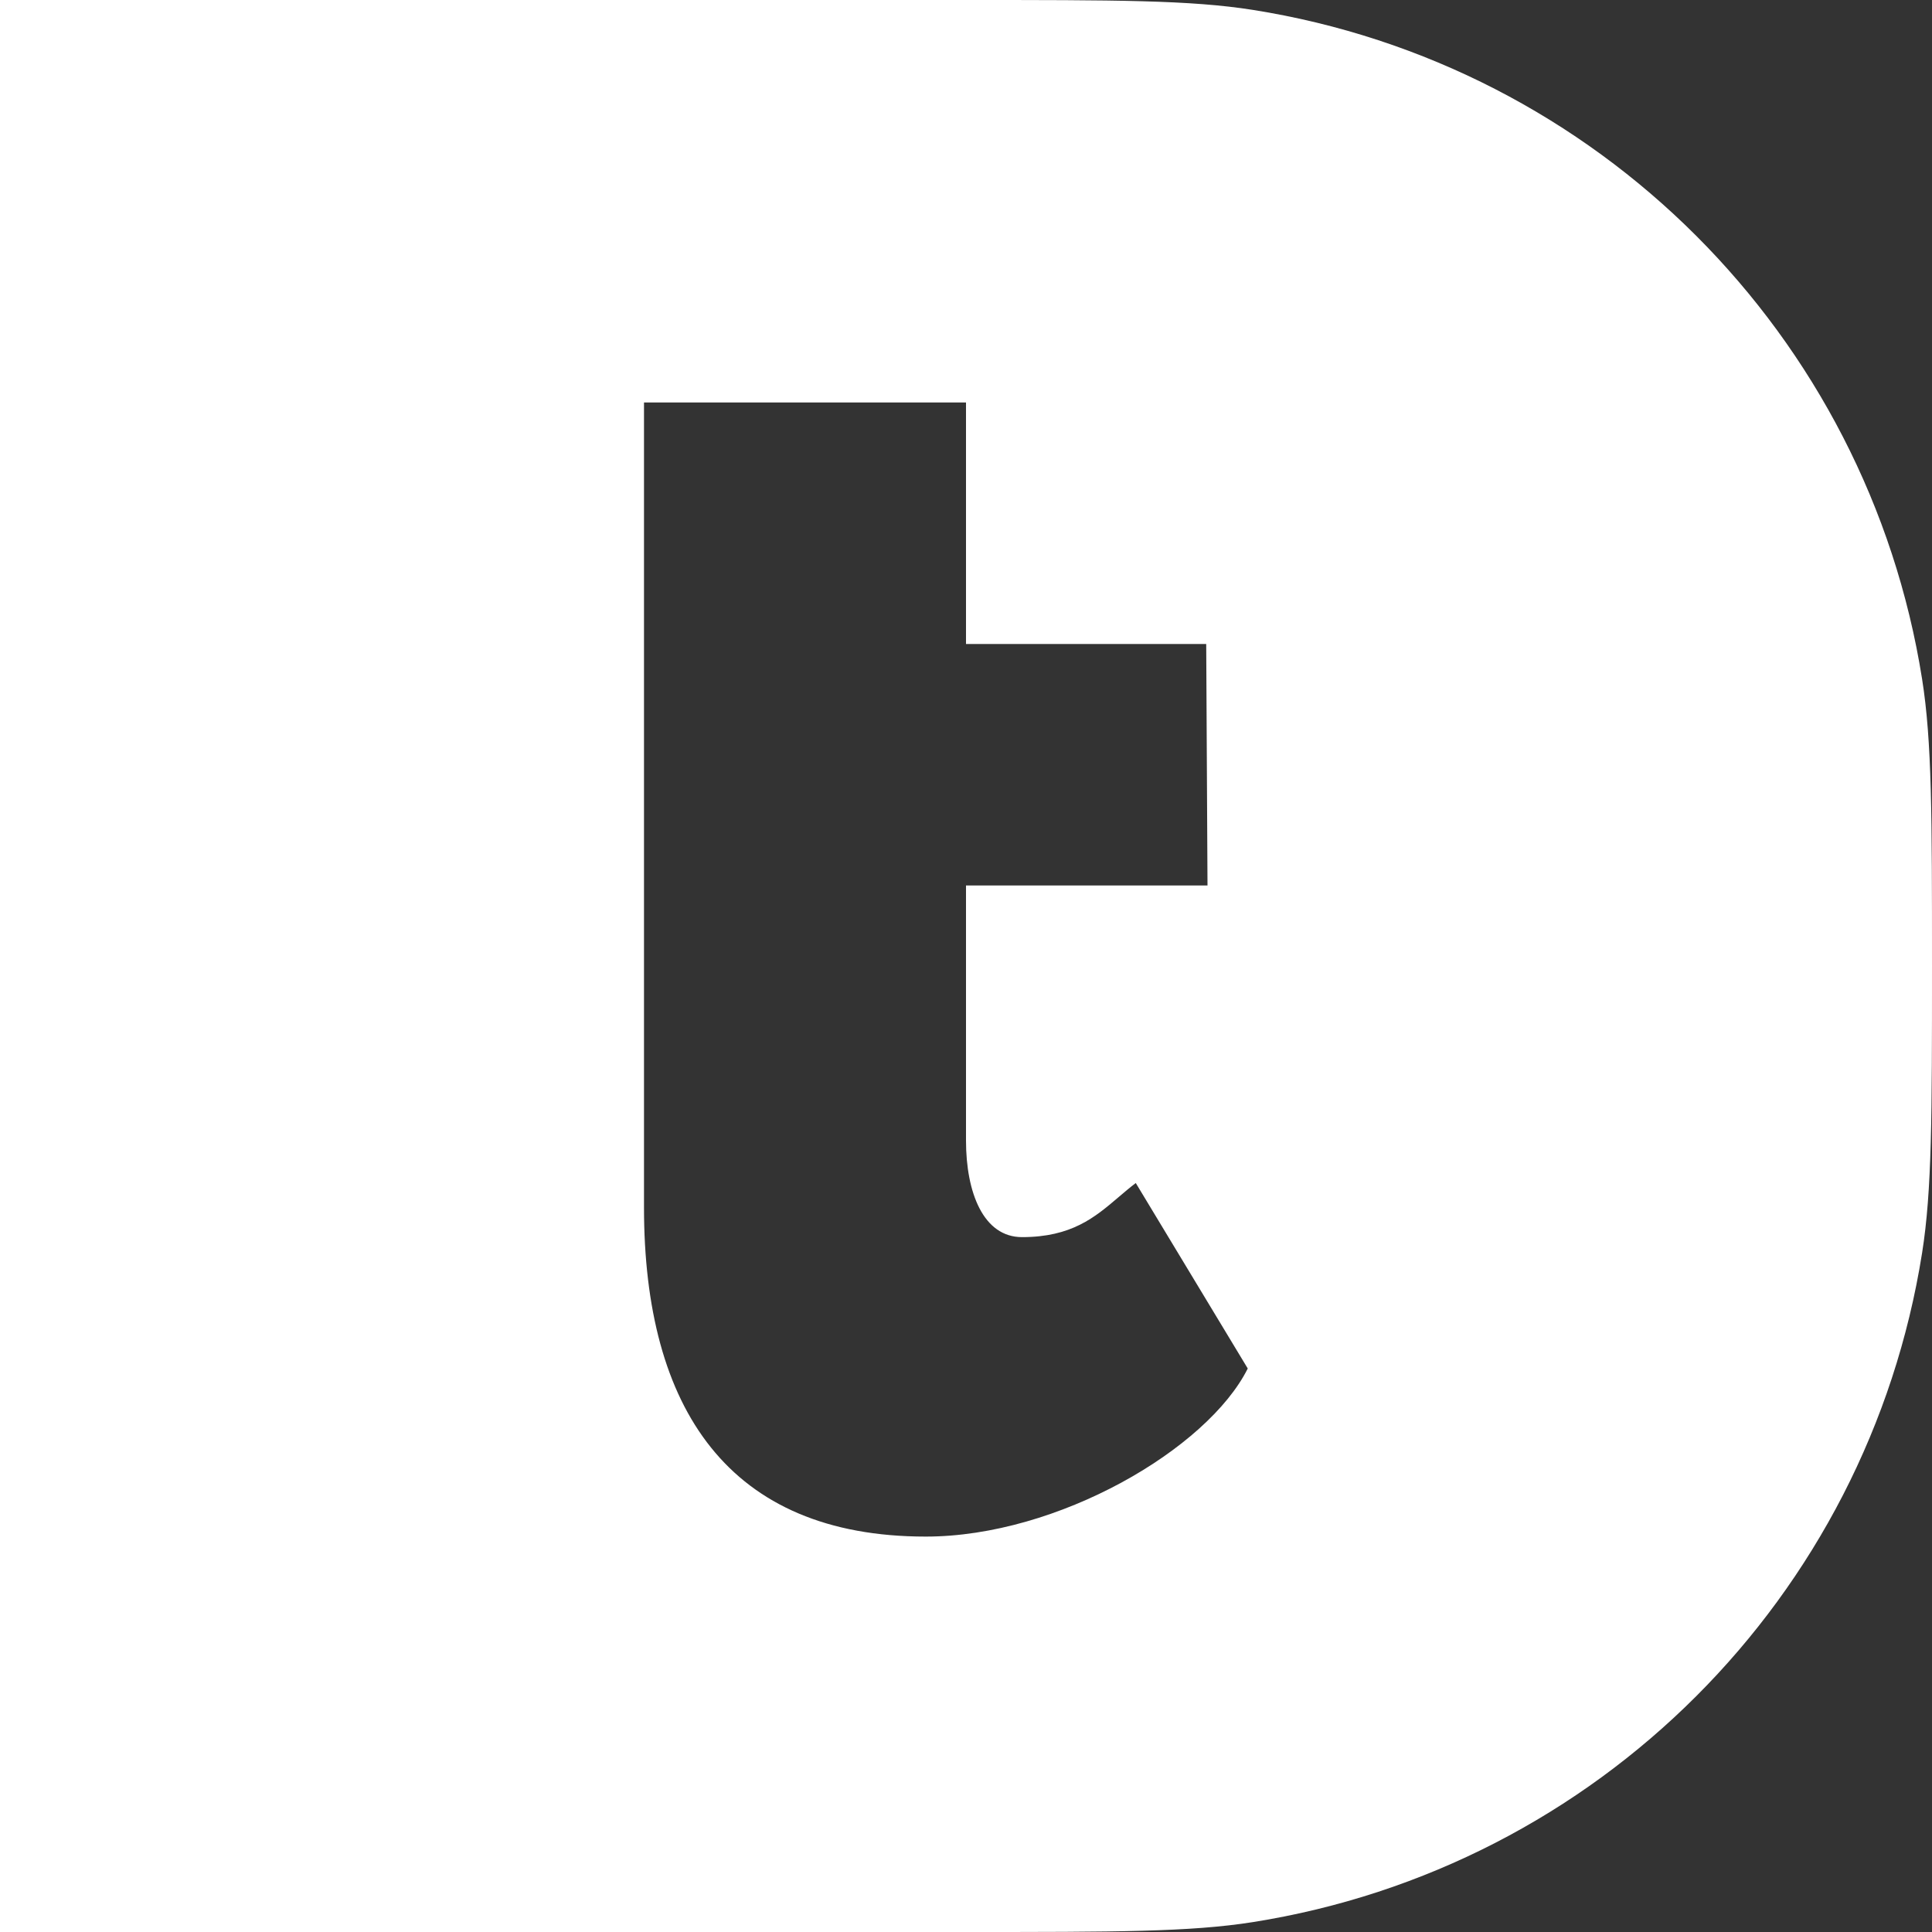 <svg width="24" height="24" viewBox="0 0 24 24" fill="none" xmlns="http://www.w3.org/2000/svg">
<rect x="0" y="0" width="24" height="24" fill="#333333" stroke="none"/>
<g clip-path="url(#clip0_4884_826)">
<path fill-rule="evenodd" clip-rule="evenodd" d="M12 0H0V24H12C13.858 24 14.787 24 15.564 23.877C19.843 23.199 23.199 19.843 23.877 15.564C24 14.787 24 13.858 24 12C24 10.142 24 9.213 23.877 8.436C23.199 4.157 19.843 0.801 15.564 0.123C14.787 0 13.858 0 12 0ZM11.5 19.088C9.052 19.088 8 17.5 8 15V5H12V8H14.984L15 11H12V14.168C12 14.816 12.216 15.368 12.696 15.368C13.312 15.368 13.602 15.121 13.892 14.874C13.963 14.813 14.034 14.753 14.109 14.696L15.5 17C15 18 13.14 19.088 11.5 19.088Z" fill="white"/>
</g>
<defs>
<clipPath id="clip0_4884_826">
<rect width="24" height="24" fill="white"/>
</clipPath>
</defs>
</svg>
